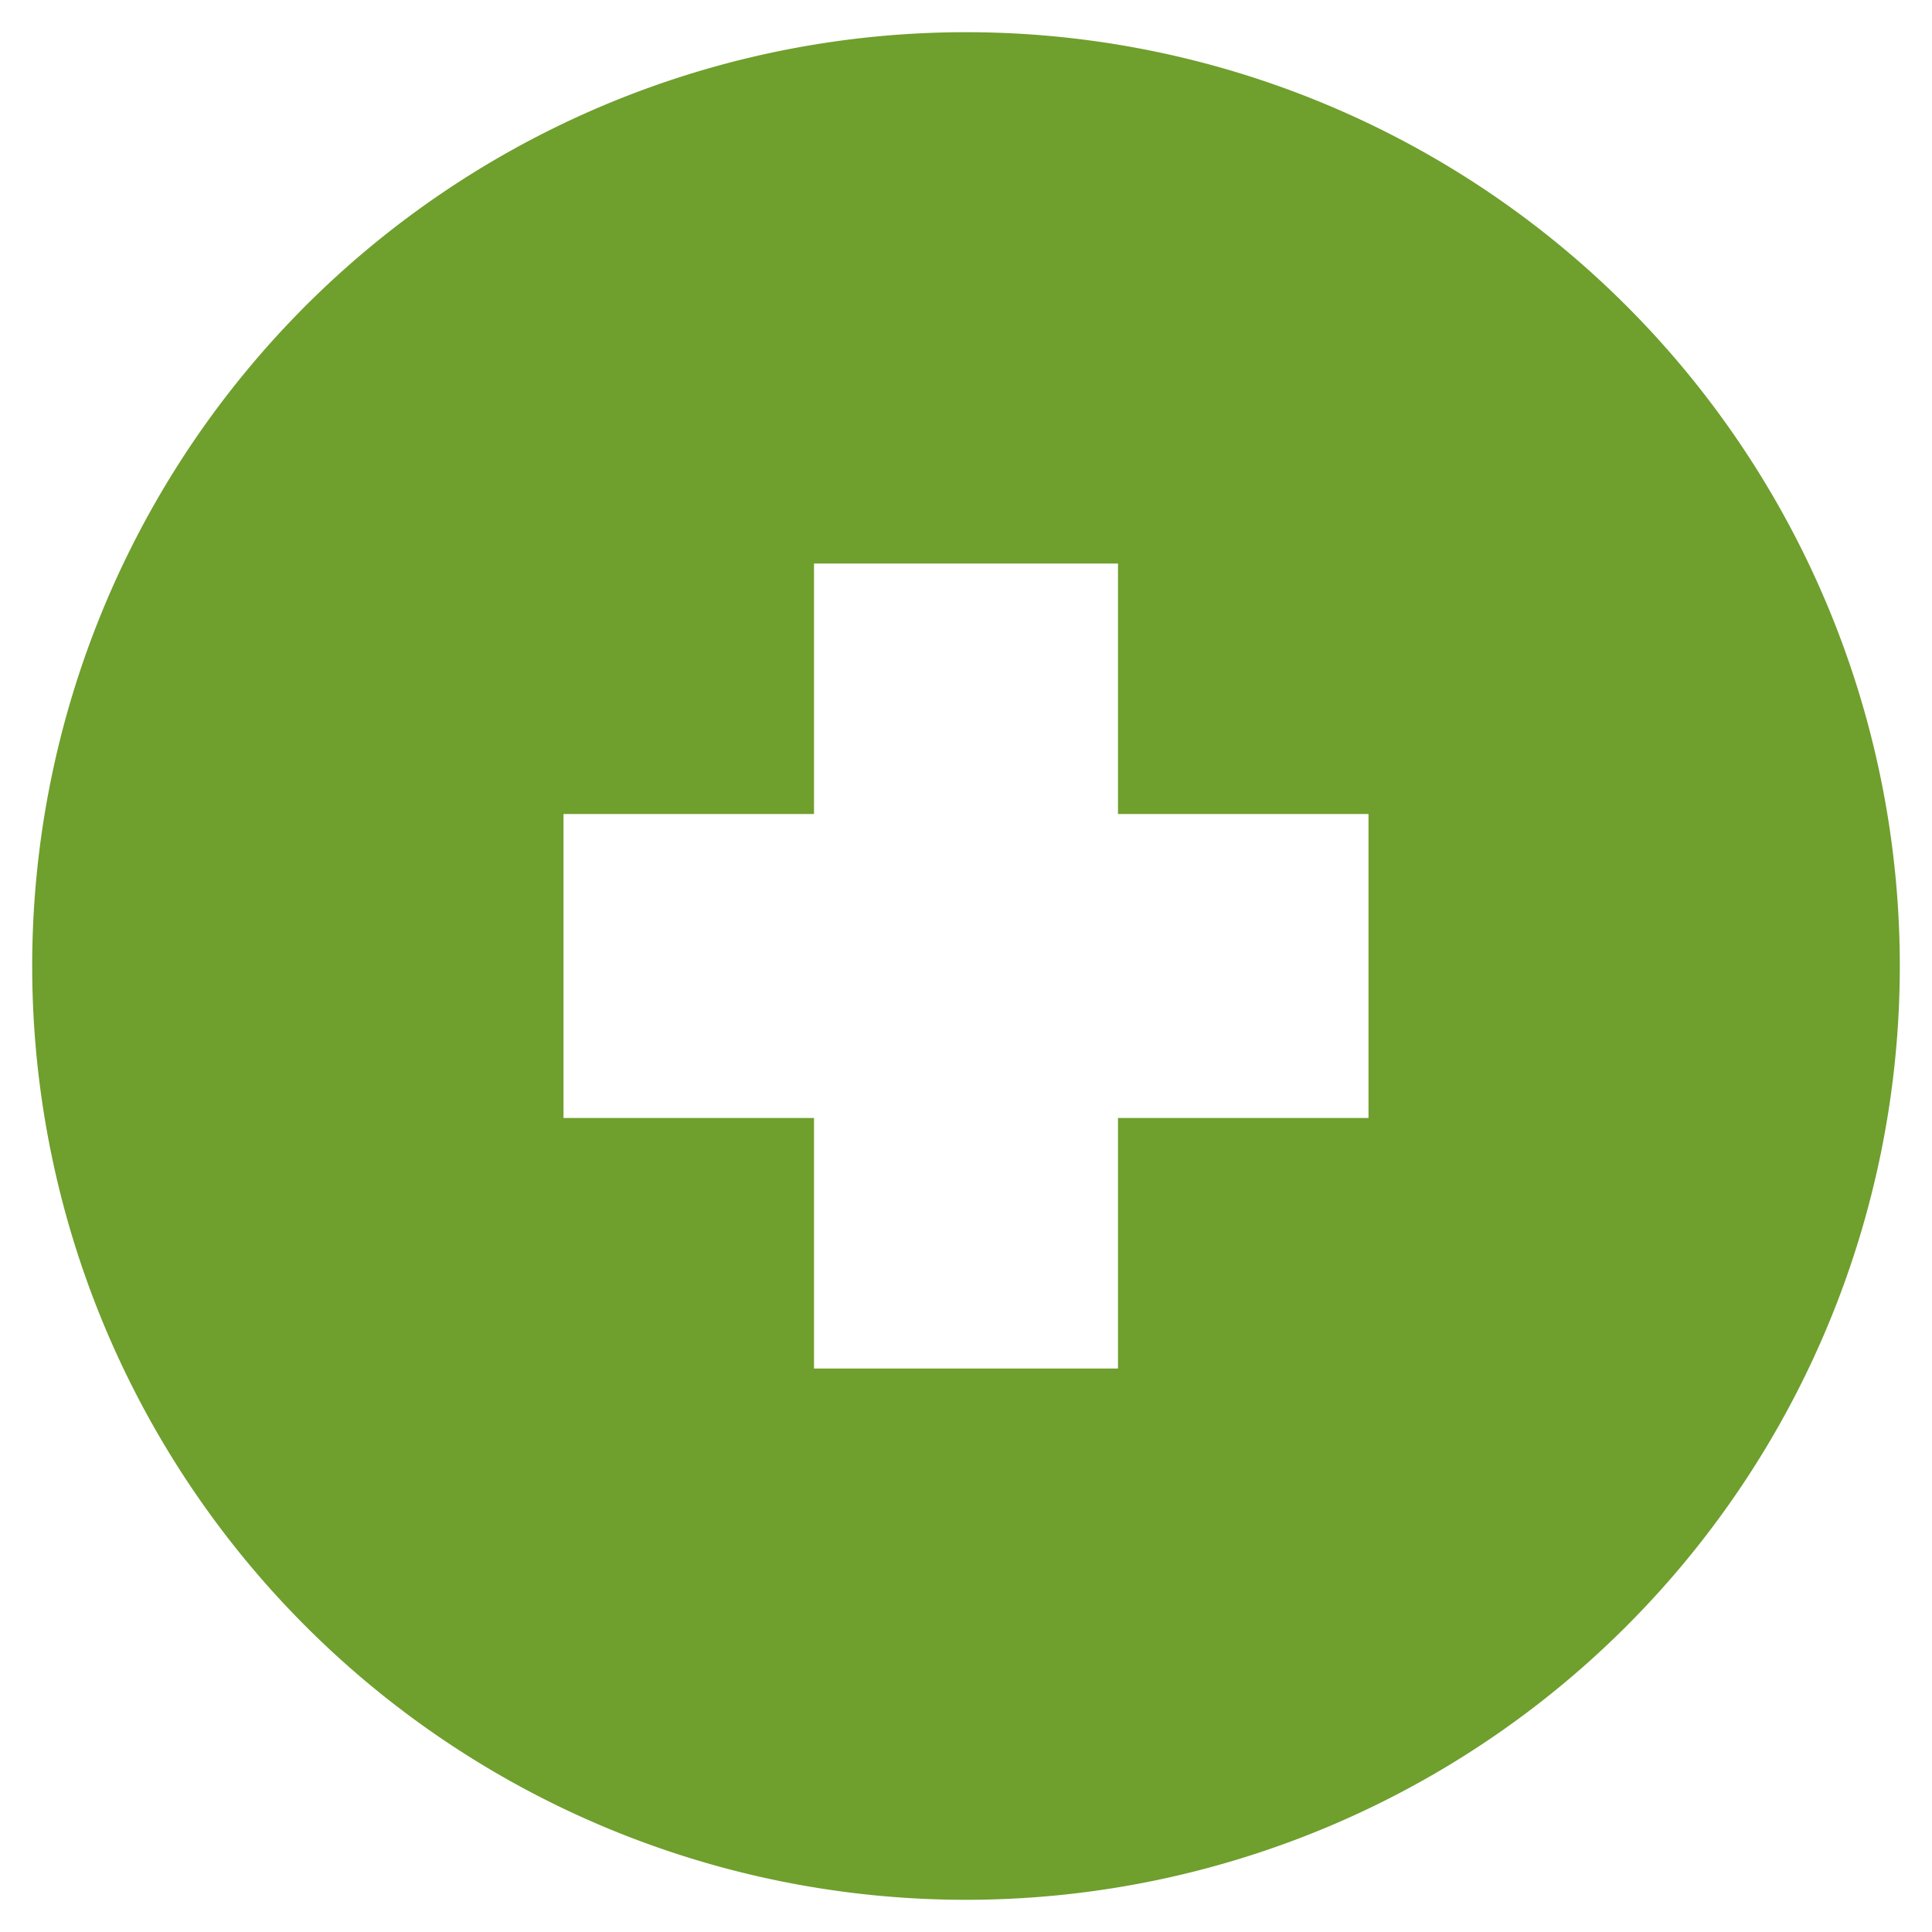 <svg data-name="Layer 1" xmlns="http://www.w3.org/2000/svg" viewBox="0 0 60 60"><path d="M30 1a29 29 0 1 0 29 29A29 29 0 0 0 30 1zm12.5 33.72h-7.78v7.78h-9.44v-7.78H17.5v-9.44h7.78V17.5h9.44v7.78h7.78z" fill="#6f9f2d"/></svg>
